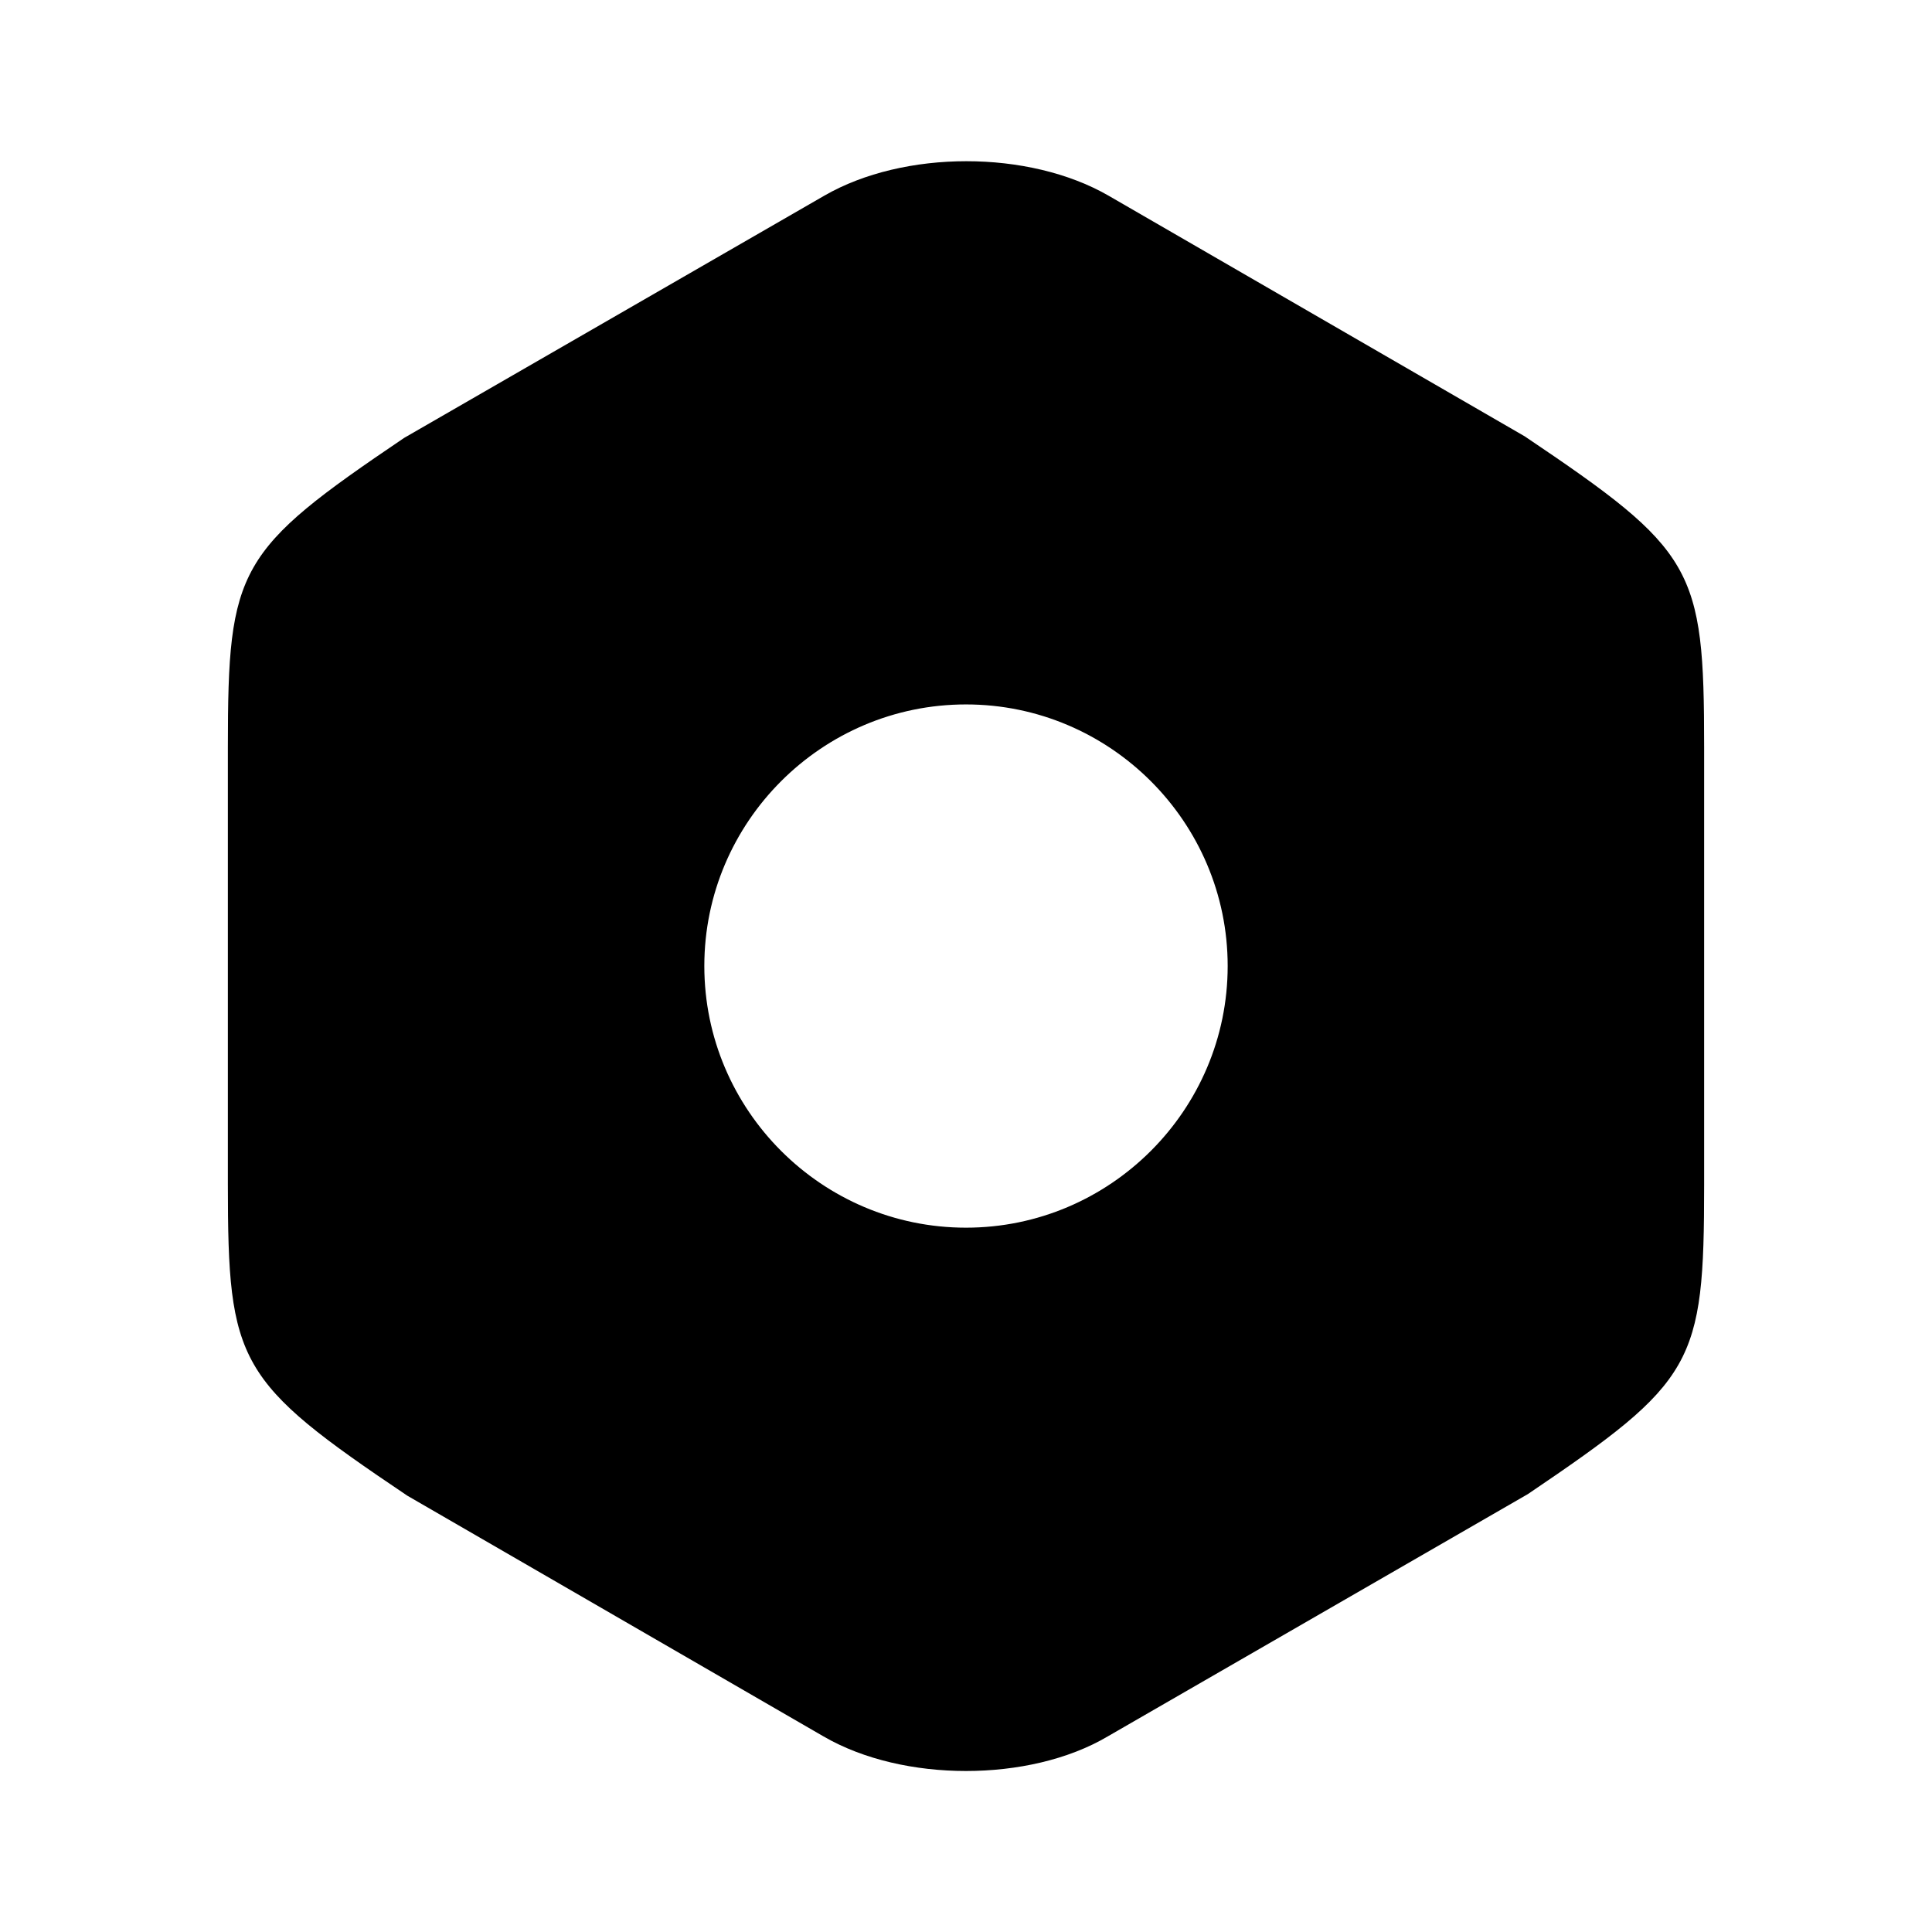 <svg width="18" height="18" viewBox="0 0 18 18" fill="none" xmlns="http://www.w3.org/2000/svg">
<path d="M14.205 4.065L10.328 1.823C9.585 1.395 8.422 1.395 7.68 1.823L3.765 4.08C2.212 5.13 2.123 5.288 2.123 6.96V11.033C2.123 12.705 2.212 12.87 3.795 13.935L7.673 16.178C8.047 16.395 8.527 16.5 9 16.5C9.473 16.5 9.953 16.395 10.32 16.178L14.235 13.92C15.787 12.87 15.877 12.713 15.877 11.04V6.96C15.877 5.288 15.787 5.13 14.205 4.065ZM9 11.438C7.657 11.438 6.562 10.343 6.562 9C6.562 7.658 7.657 6.563 9 6.563C10.342 6.563 11.438 7.658 11.438 9C11.438 10.343 10.342 11.438 9 11.438Z" fill="black"/>
</svg>
